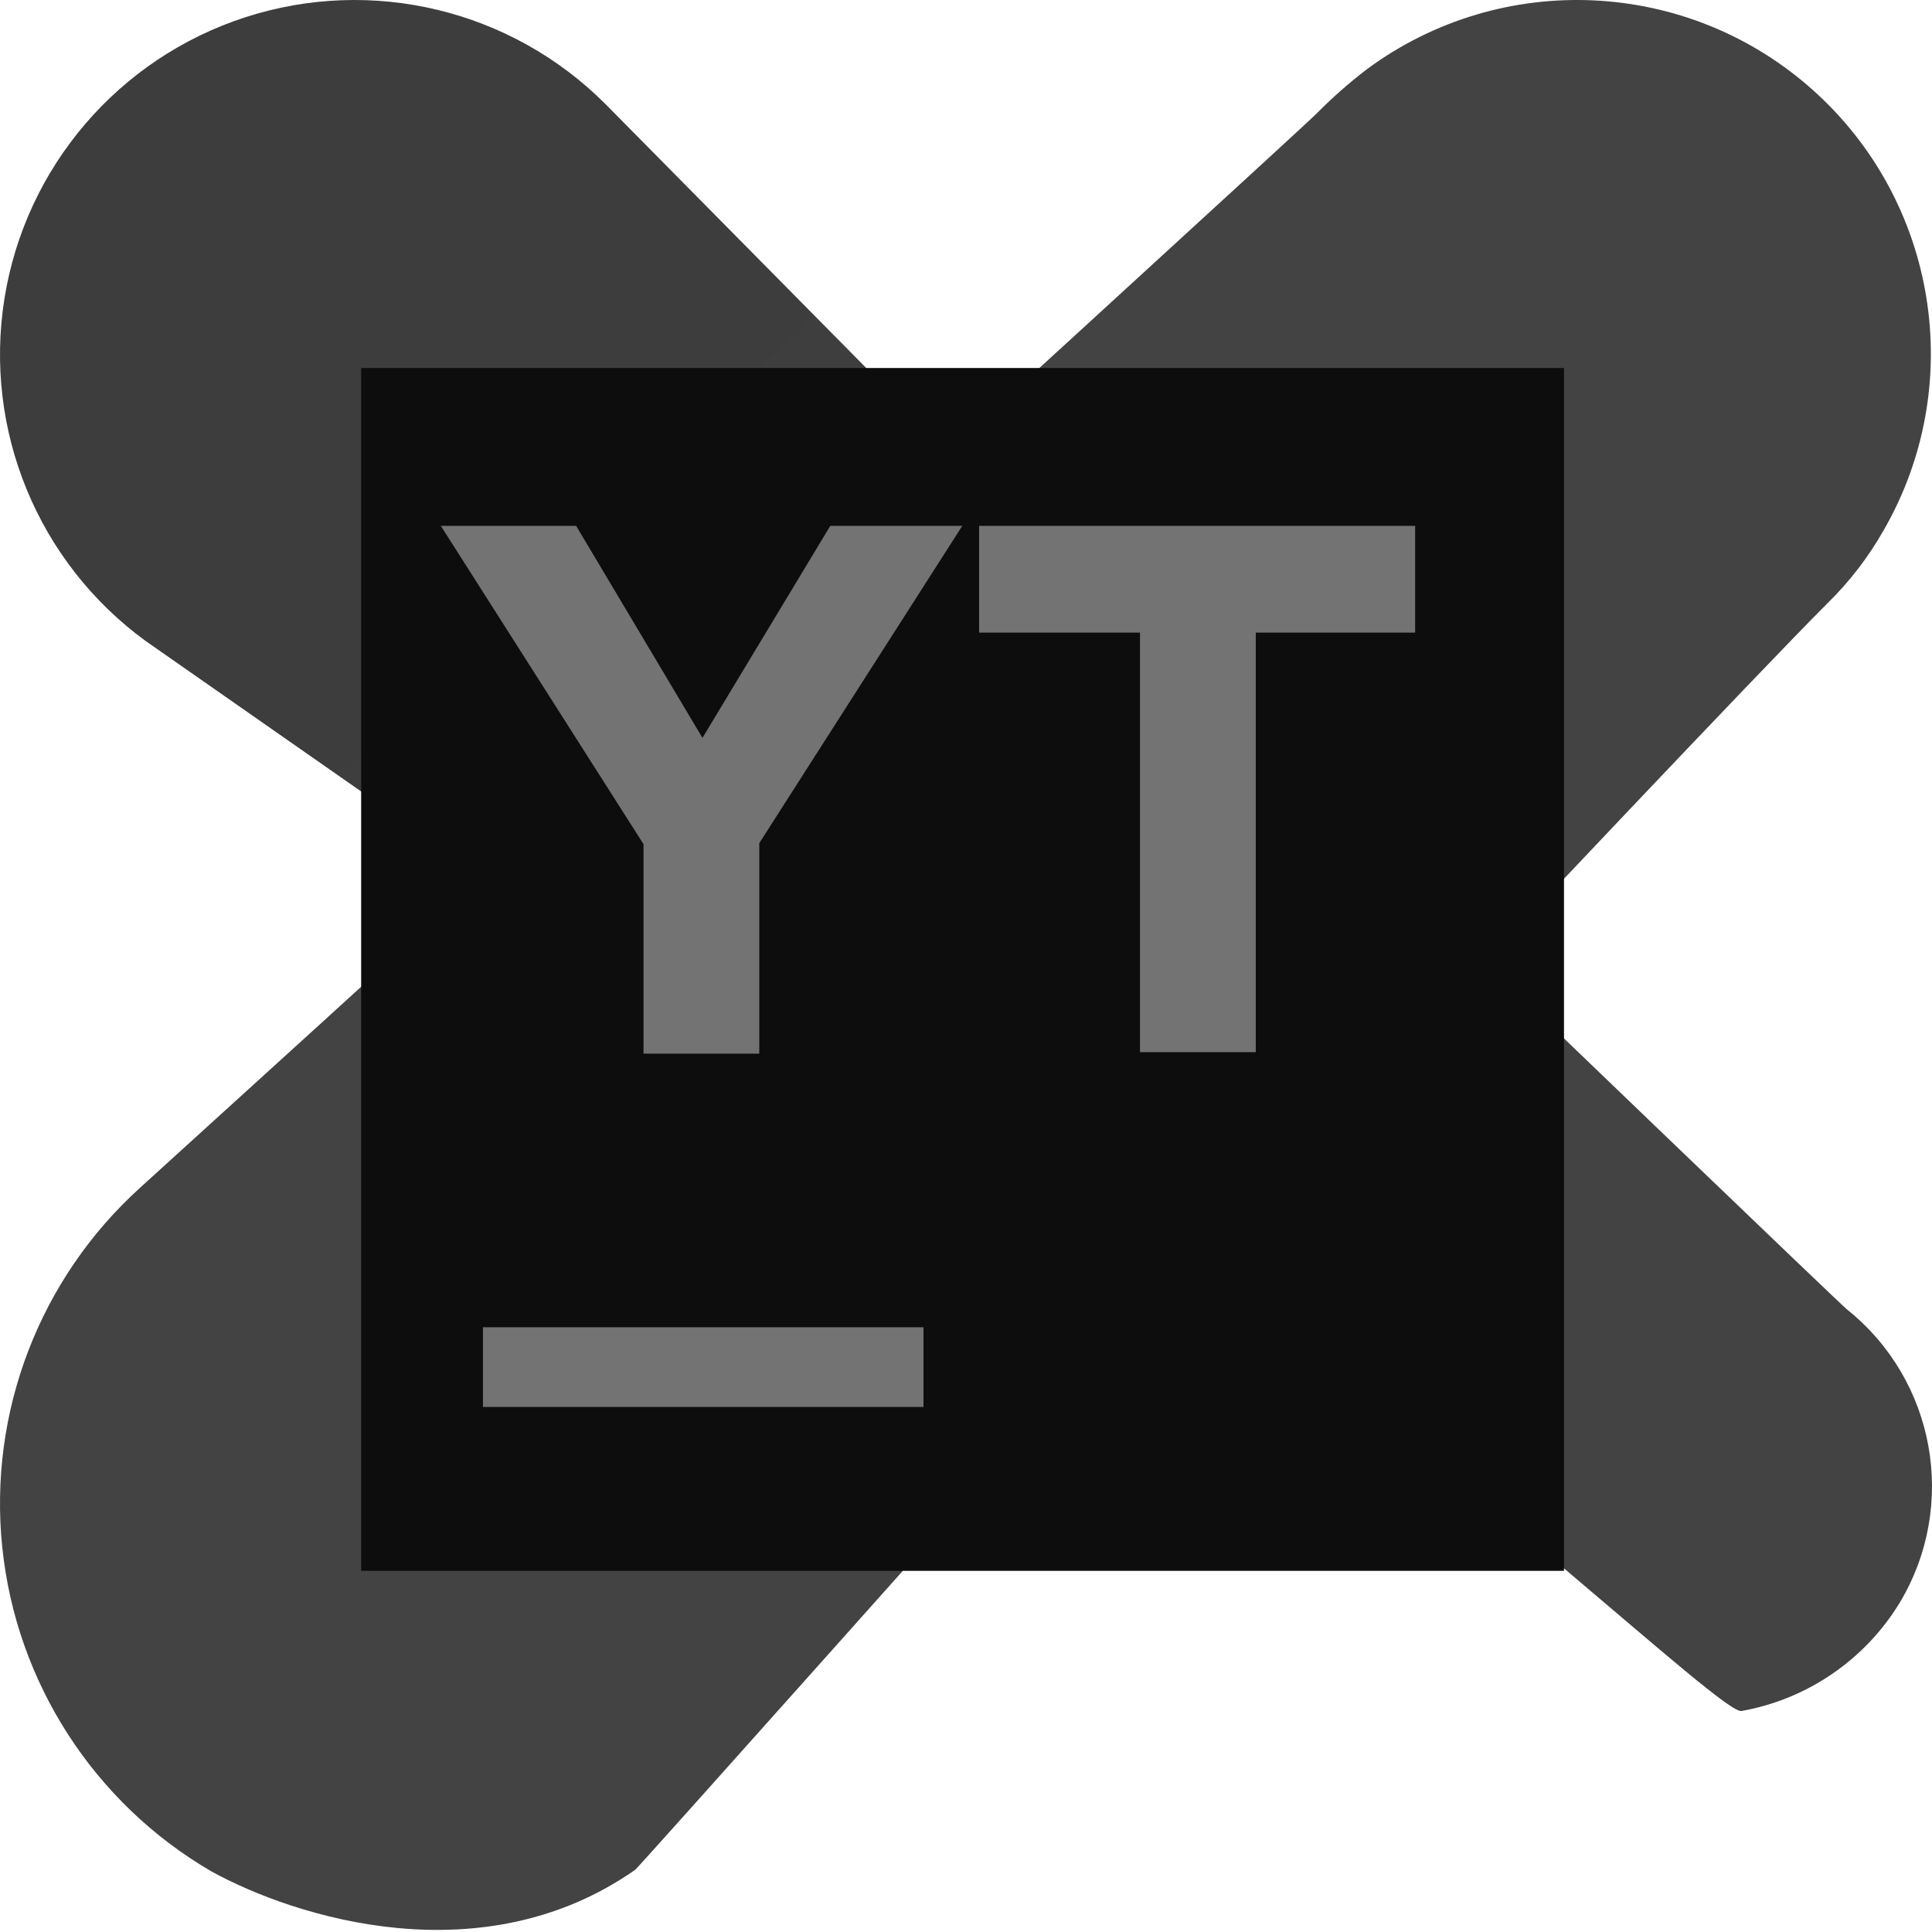 <?xml version="1.0" encoding="UTF-8" standalone="no"?>
<svg width="256px" height="256px" viewBox="0 0 256 256" version="1.1" xmlns="http://www.w3.org/2000/svg" xmlns:xlink="http://www.w3.org/1999/xlink" preserveAspectRatio="xMidYMid">
    <defs>
        <linearGradient x1="65.797%" y1="66.687%" x2="2.105%" y2="5.574%" id="linearGradient-1">
            <stop stop-color="rgb(63,63,63)" offset="0%"></stop>
            <stop stop-color="rgb(63,63,63)" offset="7%"></stop>
            <stop stop-color="rgb(62,62,62)" offset="25%"></stop>
            <stop stop-color="rgb(61,61,61)" offset="39%"></stop>
            <stop stop-color="rgb(61,61,61)" offset="47%"></stop>
        </linearGradient>
    </defs>
	<g>
		<path d="M83.611,98.195 C125.956,59.566 172.999,16.503 174.362,15.141 C176.483,12.981 178.755,10.977 181.161,9.141 C199.03,-4.028 223.685,-2.859 240.228,11.942 C256.77,26.743 260.663,51.117 249.554,70.334 C247.543,73.861 245.053,77.091 242.154,79.933 C232.756,89.332 196.76,127.528 196.76,127.528 C196.76,127.528 243.954,172.922 244.754,173.522 C256.45,182.891 259.438,199.453 251.753,212.318 C247.149,219.912 239.499,225.158 230.756,226.716 C228.158,227.175 193.841,194.145 155.944,167.422 C131.986,194.3 84.322,247.754 84.173,247.754 C63.935,261.912 39.178,254.113 27.979,247.954 C12.44,238.881 2.159,222.941 0.302,205.043 C-1.555,187.145 5.234,169.434 18.58,157.364 C25.179,151.365 53.176,125.968 83.573,98.171 L83.611,98.195 Z" fill="rgb(67,67,67)"></path>
		<path d="M167.802,111.988 C166.433,102.612 161.456,94.14 153.933,88.379 L80.22,13.784 C67.743,1.289 49.312,-3.154 32.511,2.284 C15.711,7.723 3.379,22.123 0.591,39.56 C-2.198,56.997 5.027,74.525 19.294,84.932 L108.278,147.061 C120.306,156.416 136.826,157.48 149.954,149.744 C163.083,142.009 170.157,127.042 167.802,111.988 L167.802,111.988 Z" fill="url(#linearGradient-1)"></path>
		<rect fill="rgb(13,13,13)" x="47.855" y="48.763" width="159.382" height="159.382"></rect>
		<path d="M63.992,175.871 L122.366,175.871 L122.366,186.43 L63.992,186.43 L63.992,175.871 Z M85.309,111.918 L58.414,69.682 L76.344,69.682 L93.079,97.773 L110.014,69.682 L127.506,69.682 L100.61,111.719 L100.61,139.611 L85.27,139.611 L85.27,111.918 L85.309,111.918 Z M151.055,83.827 L129.737,83.827 L129.737,69.682 L187.513,69.682 L187.513,83.827 L166.395,83.827 L166.395,139.412 L151.055,139.412 L151.055,83.827 Z" fill="rgb(115,115,115)"></path>
	</g>
</svg>

